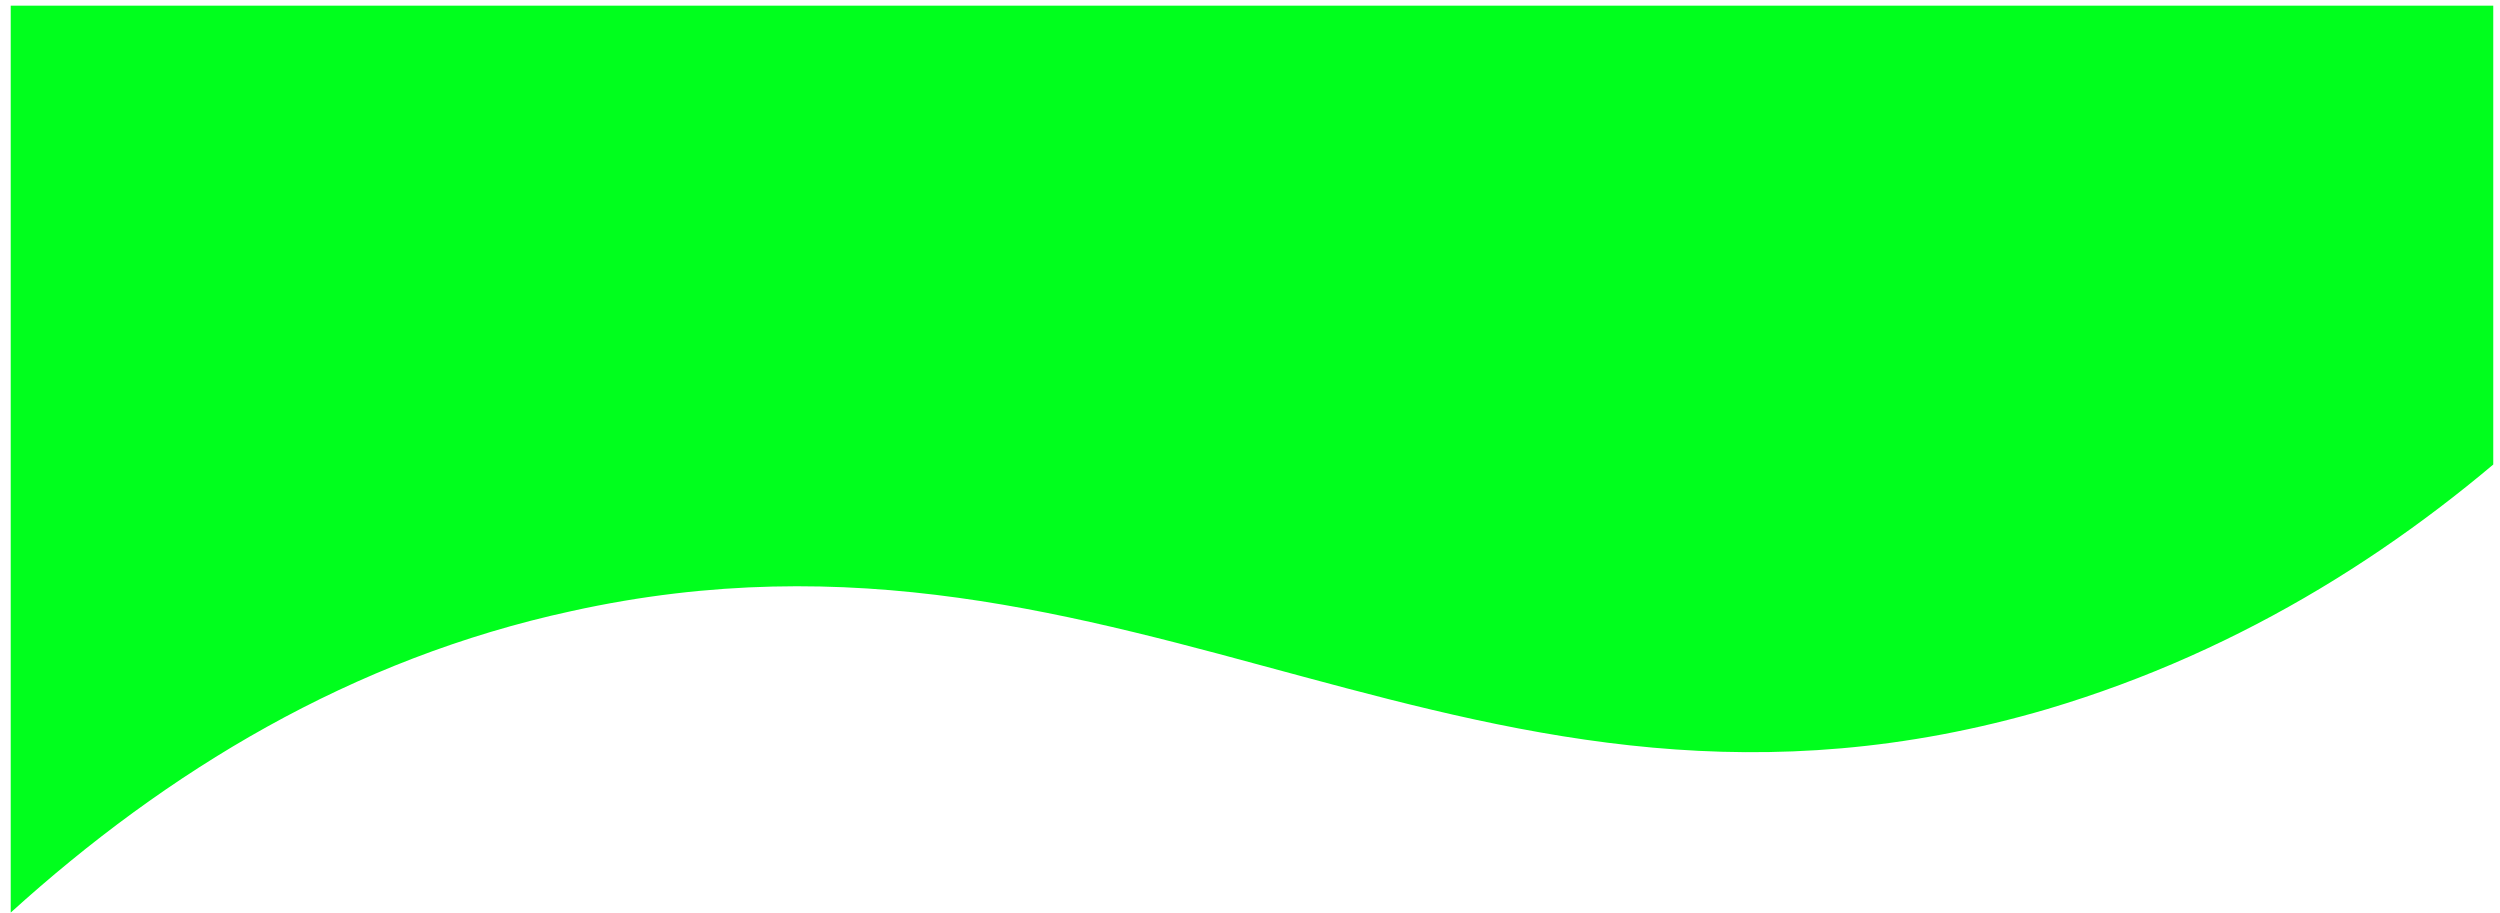 <svg version="1.2" xmlns="http://www.w3.org/2000/svg" viewBox="0 0 189 69" width="189" height="69"><defs><clipPath clipPathUnits="userSpaceOnUse" id="cp1"><path d="m188.49 87.83h-187.68v-87.4h187.68z" /></clipPath></defs><style>.s0{fill:#00ff1d}</style><g clip-path="url(#cp1)"><path class="s0" d="m217.3 0.4c-12.7 21.1-32.6 44.3-62.5 53.2c-43.6 12.8-69.1-16.8-111.6-7.4c-16.6 3.6-30.6 12.1-42.4 22.8v-68.6z" /></g></svg>